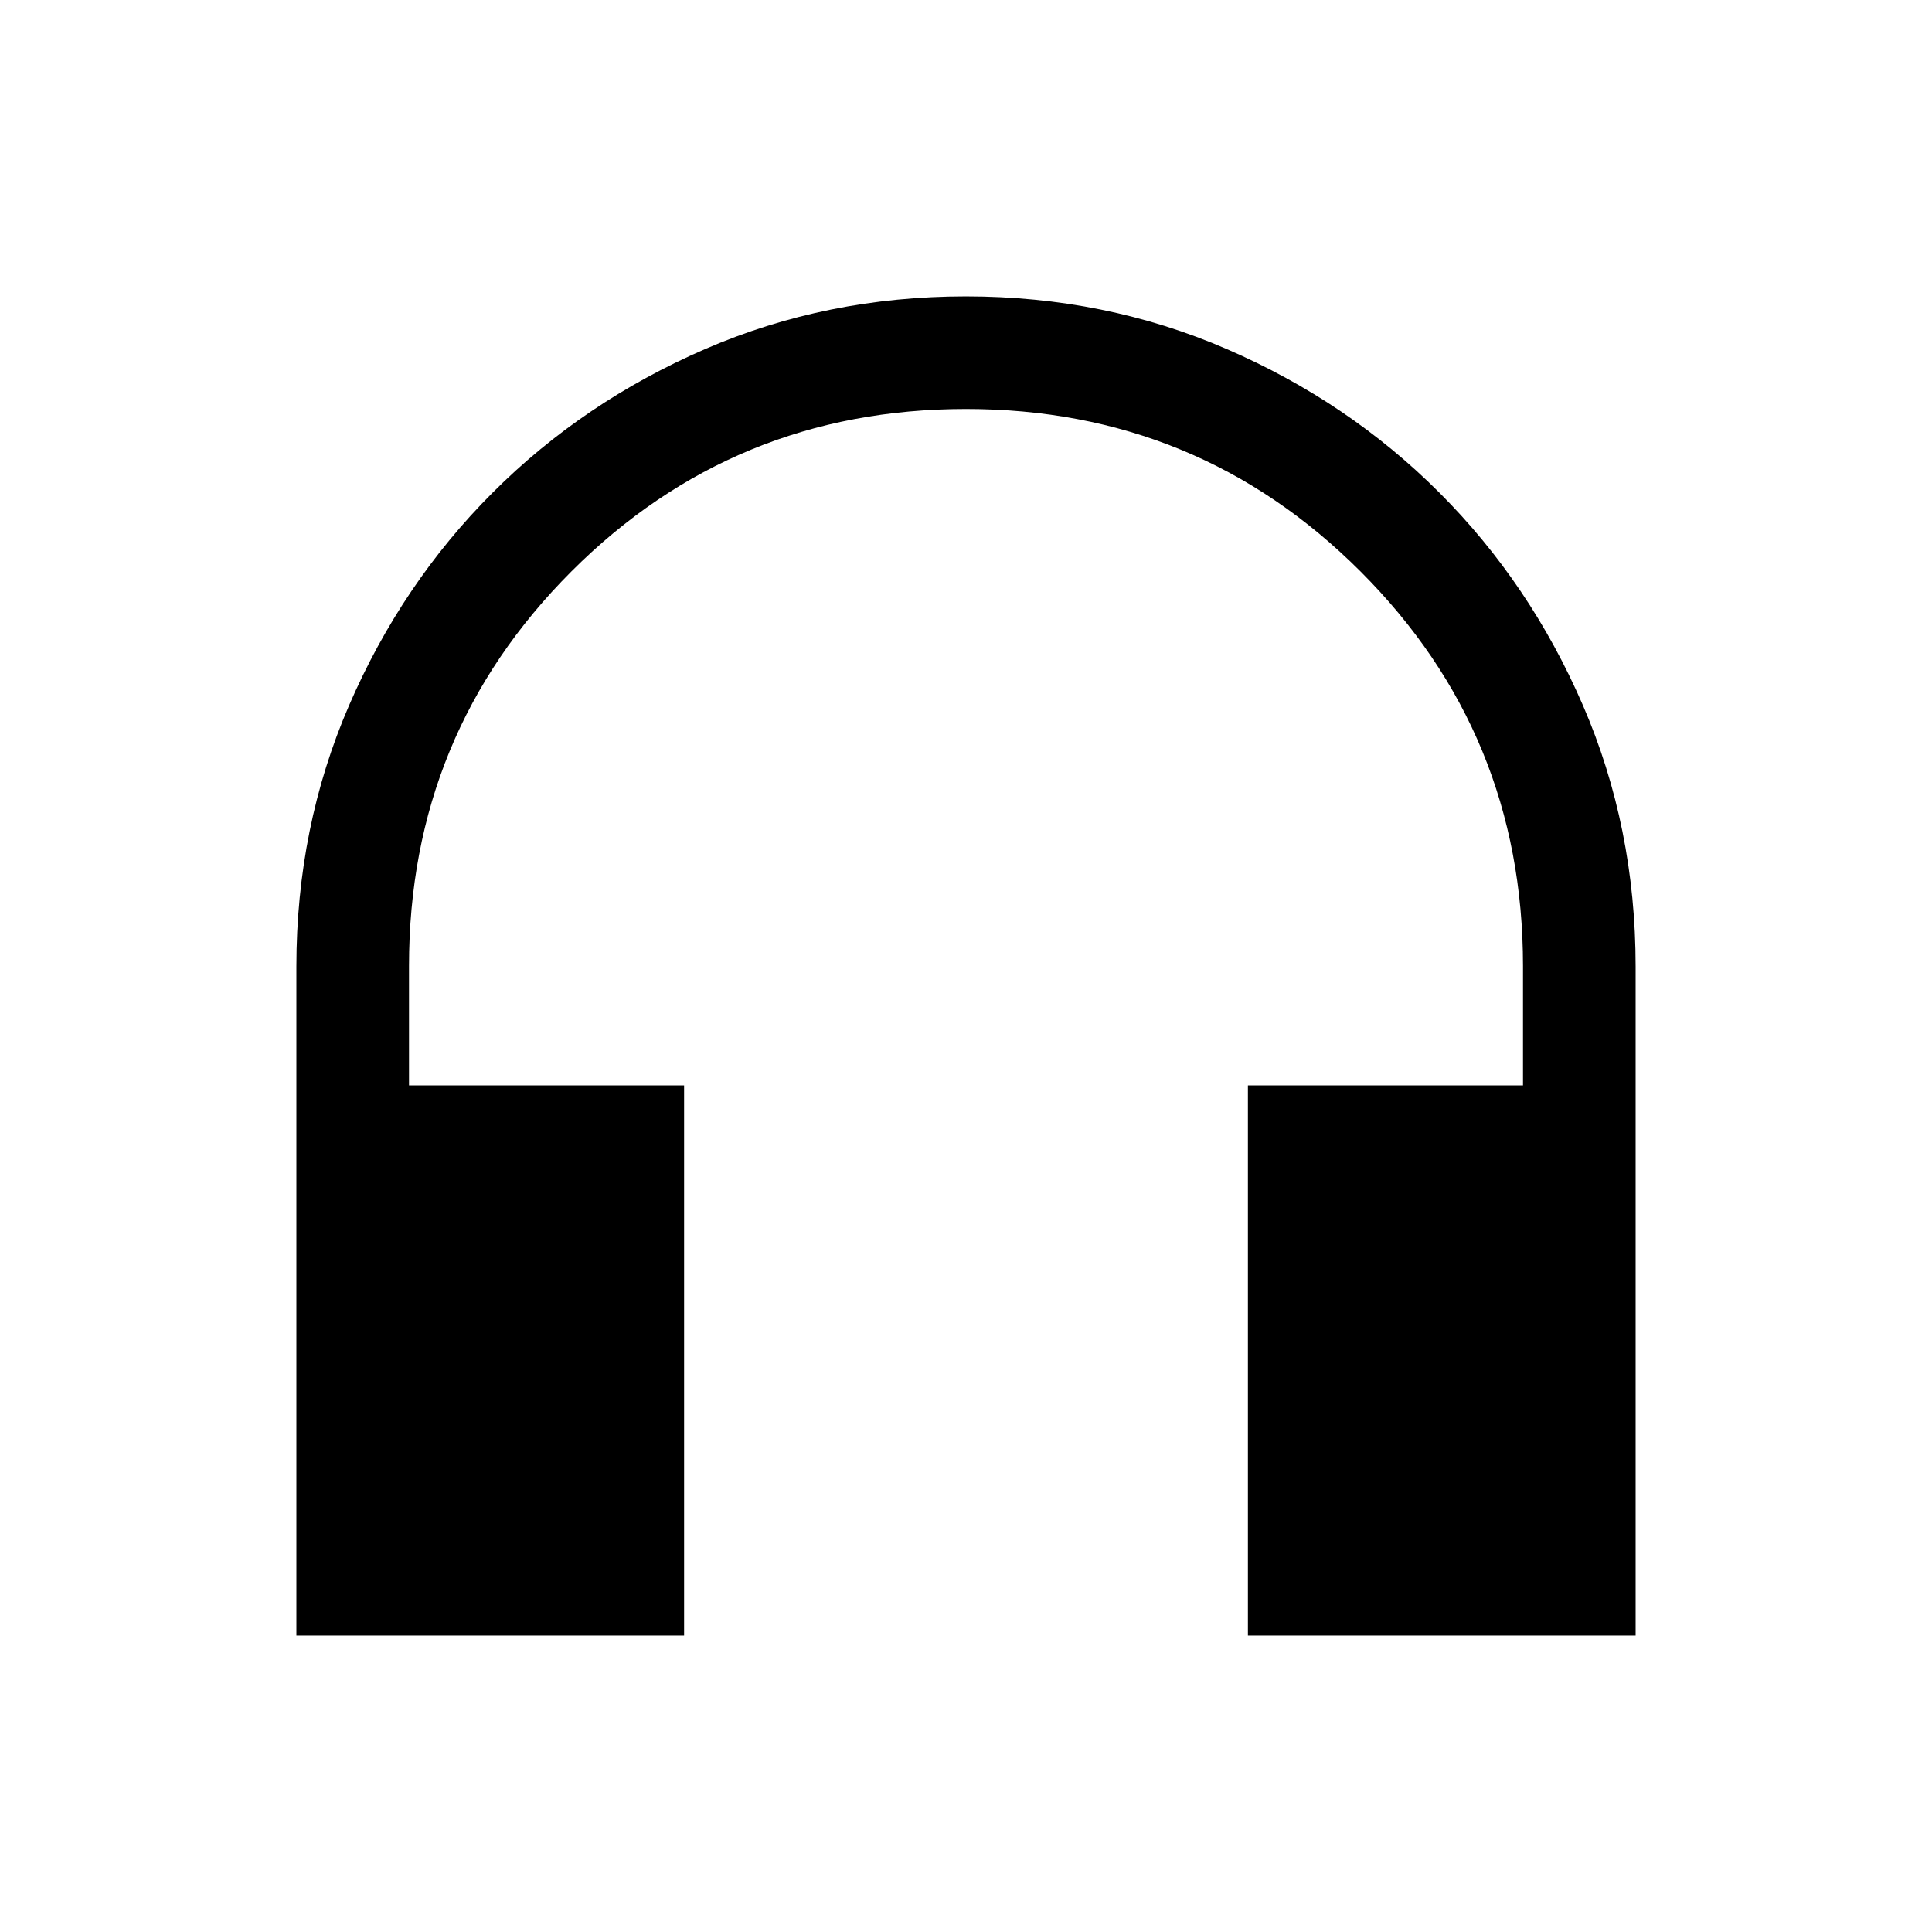 <svg xmlns="http://www.w3.org/2000/svg" height="24" viewBox="0 -960 960 960" width="24"><path d="M339.92-147.27H147.27v-332.47q0-69.27 26.21-129.82t71.31-105.65q45.1-45.1 105.53-71.31t129.63-26.21q69.2 0 129.68 26.21 60.48 26.21 105.58 71.31t71.31 105.63q26.21 60.54 26.21 129.86v332.45H620.08v-273.38h136.69V-480q0-115.32-80.74-196.05-80.73-80.72-196.07-80.72-115.34 0-196.04 80.72-80.69 80.73-80.69 196.05v59.35h136.69v273.38Z"/></svg>